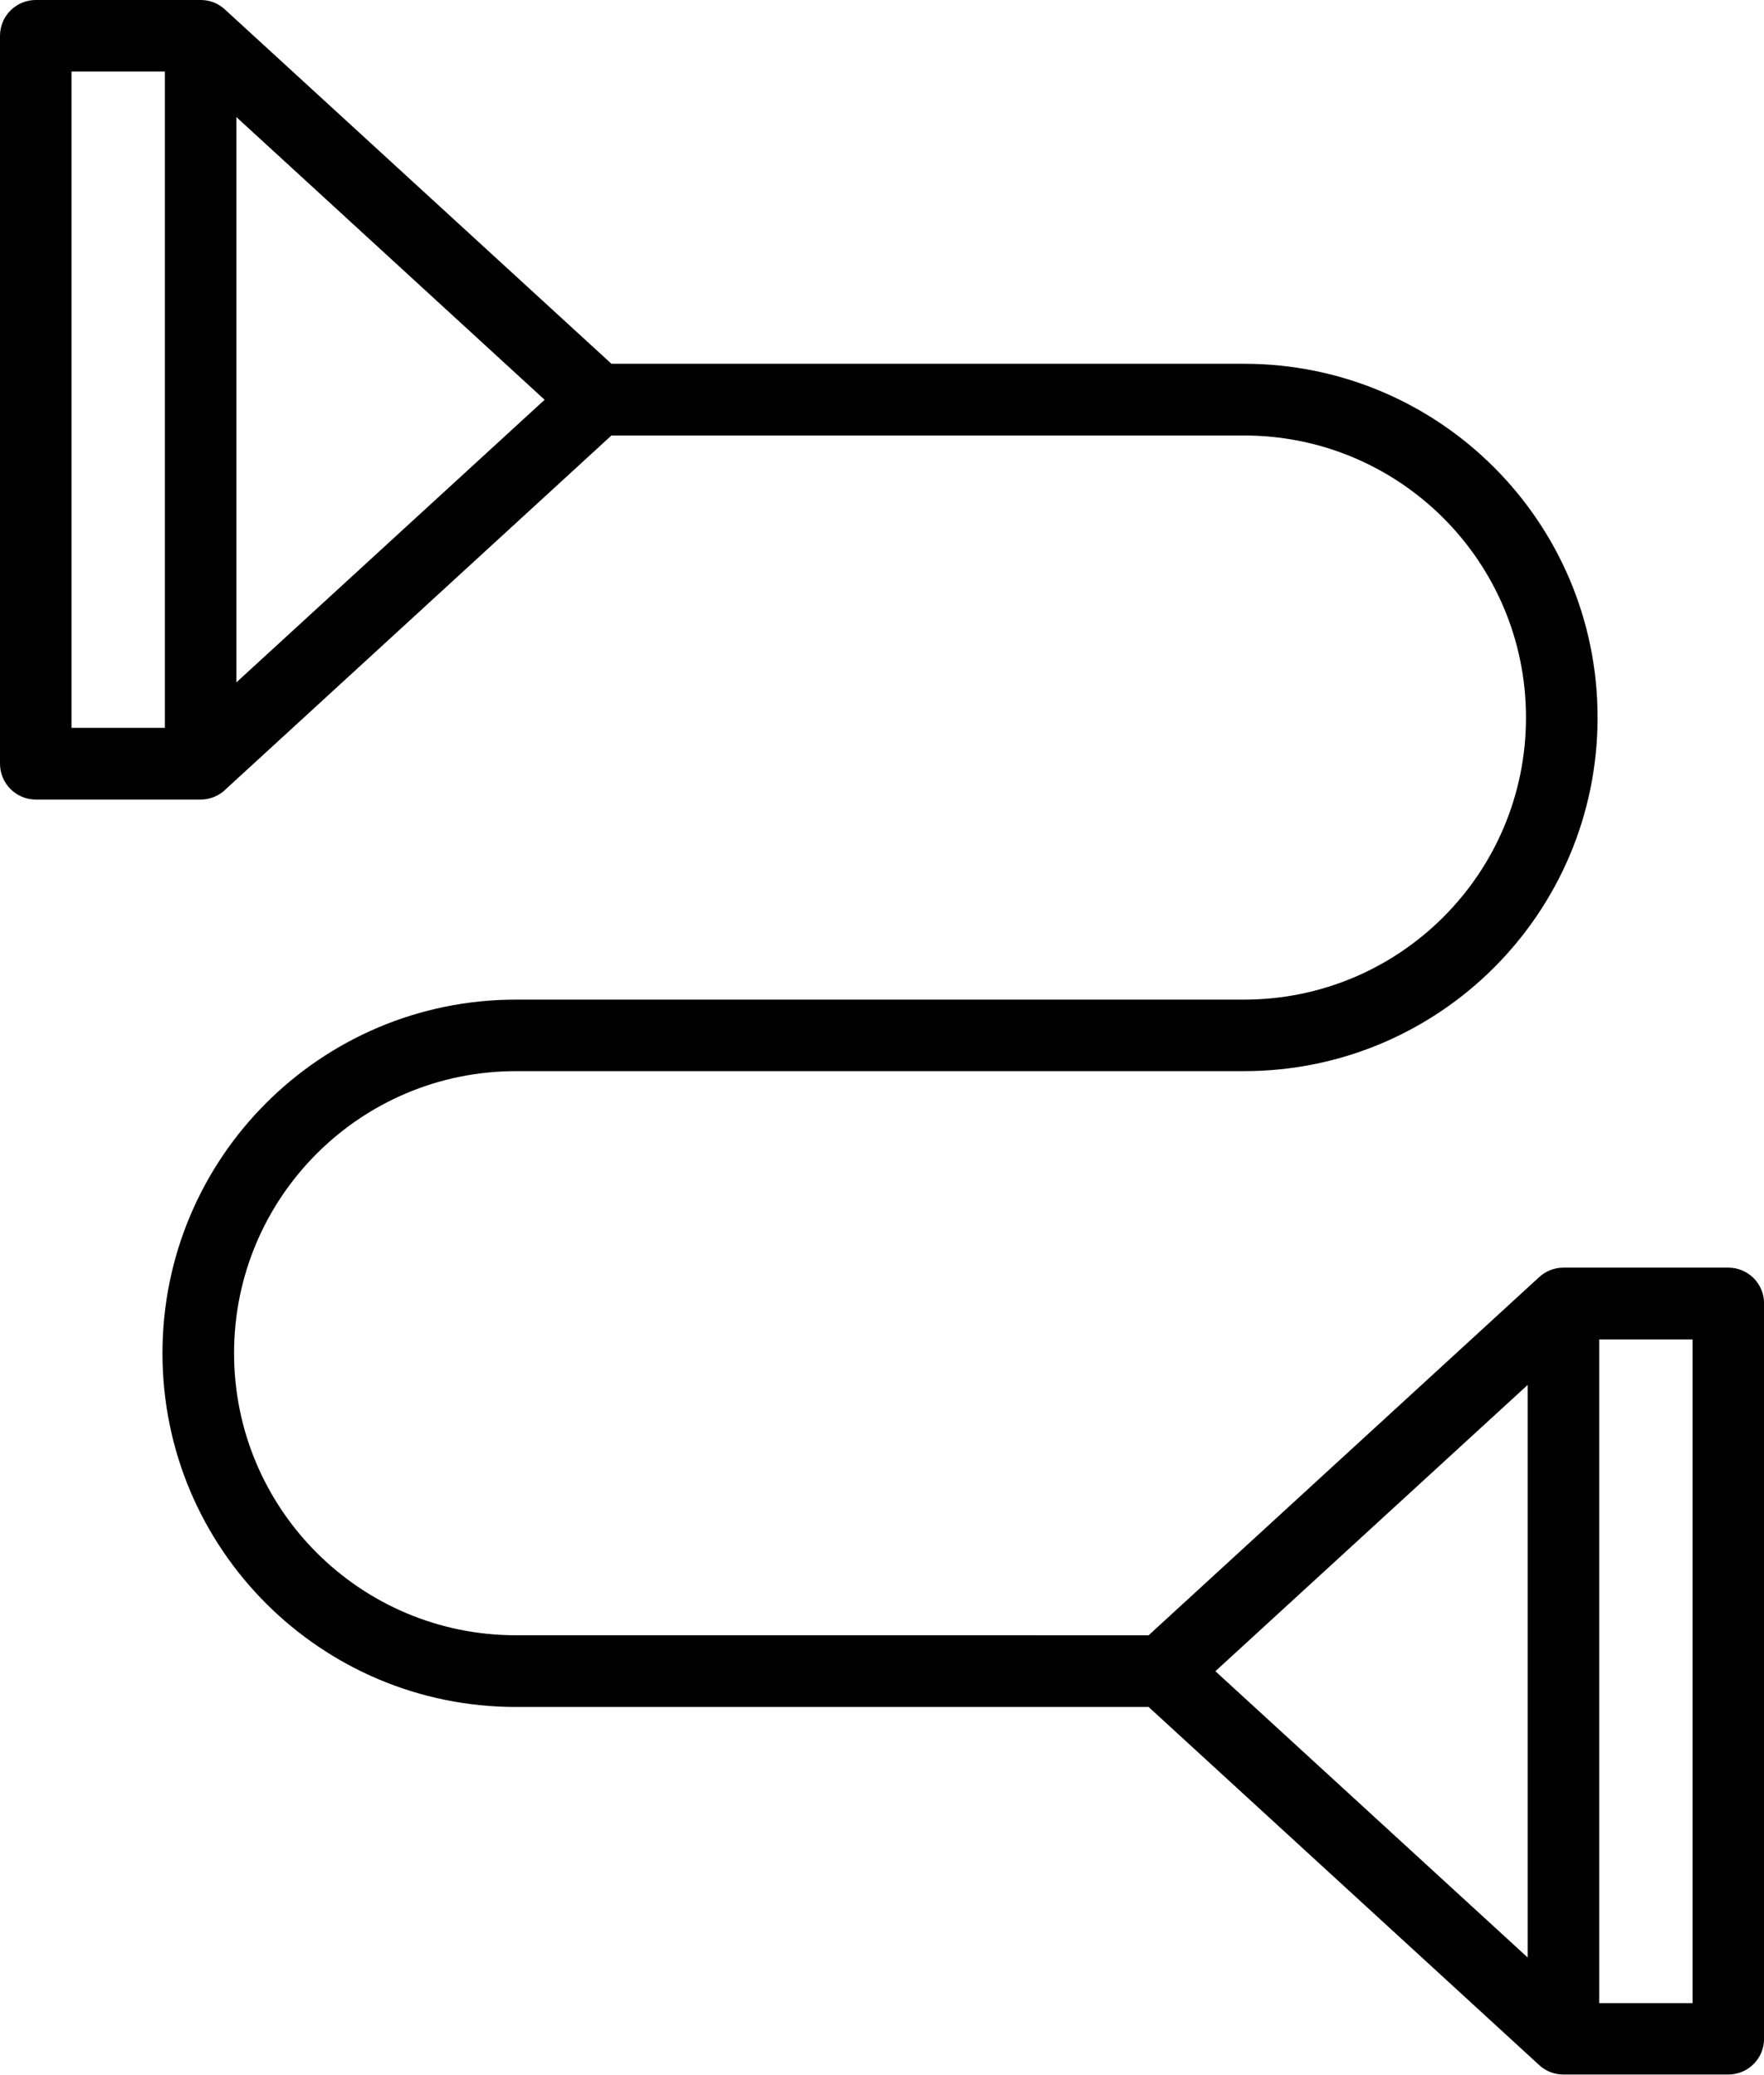 <?xml version="1.0" encoding="UTF-8"?>
<svg id="Capa_2" data-name="Capa 2" xmlns="http://www.w3.org/2000/svg" viewBox="0 0 192.17 225.96">
  <defs>
    <style>
      .cls-1 {
        fill-rule: evenodd;
      }
    </style>
  </defs>
  <g id="Capa_1-2" data-name="Capa 1">
    <path class="cls-1" d="m24.49,86.05h0s42.12-38.62,42.12-38.62h68.92c16.96,0,30.71,13.75,30.71,30.71v.02c0,16.96-13.75,30.71-30.71,30.71h-39.47c-.06,0-.12,0-.19,0-.06,0-.12,0-.19,0h-39.47c-21.27,0-38.51,17.24-38.51,38.51v.02c0,21.27,17.24,38.51,38.51,38.51h68.92l42.56,39.01h0c.69.64,1.62,1.02,2.63,1.02h17.96c2.15,0,3.9-1.74,3.9-3.9v-80.08c0-2.15-1.74-3.9-3.9-3.9h-17.96c-1.01,0-1.94.39-2.63,1.02h0s-42.56,39.02-42.56,39.02H56.21c-16.96,0-30.71-13.75-30.71-30.71v-.02c0-16.96,13.75-30.71,30.71-30.71h39.47c.06,0,.12,0,.19,0,.06,0,.13,0,.19,0h39.47c21.27,0,38.51-17.24,38.51-38.51v-.02c0-21.27-17.24-38.51-38.51-38.51h-68.92L24.49,1.02h0c-.69-.64-1.61-1.02-2.63-1.02H3.9C1.75,0,0,1.74,0,3.9v79.28c0,2.15,1.75,3.9,3.9,3.9h17.96c1.01,0,1.94-.39,2.63-1.02h0Zm149.73,59.83h10.17v72.29h-10.17v-72.29h0Zm-41.81,36.14l34.02,31.18v-62.37l-34.02,31.18h0ZM7.79,7.79h10.17v71.48H7.79V7.79h0Zm17.96,4.96v61.57l33.58-30.78L25.75,12.75h0Z"/>
  </g>
</svg>
